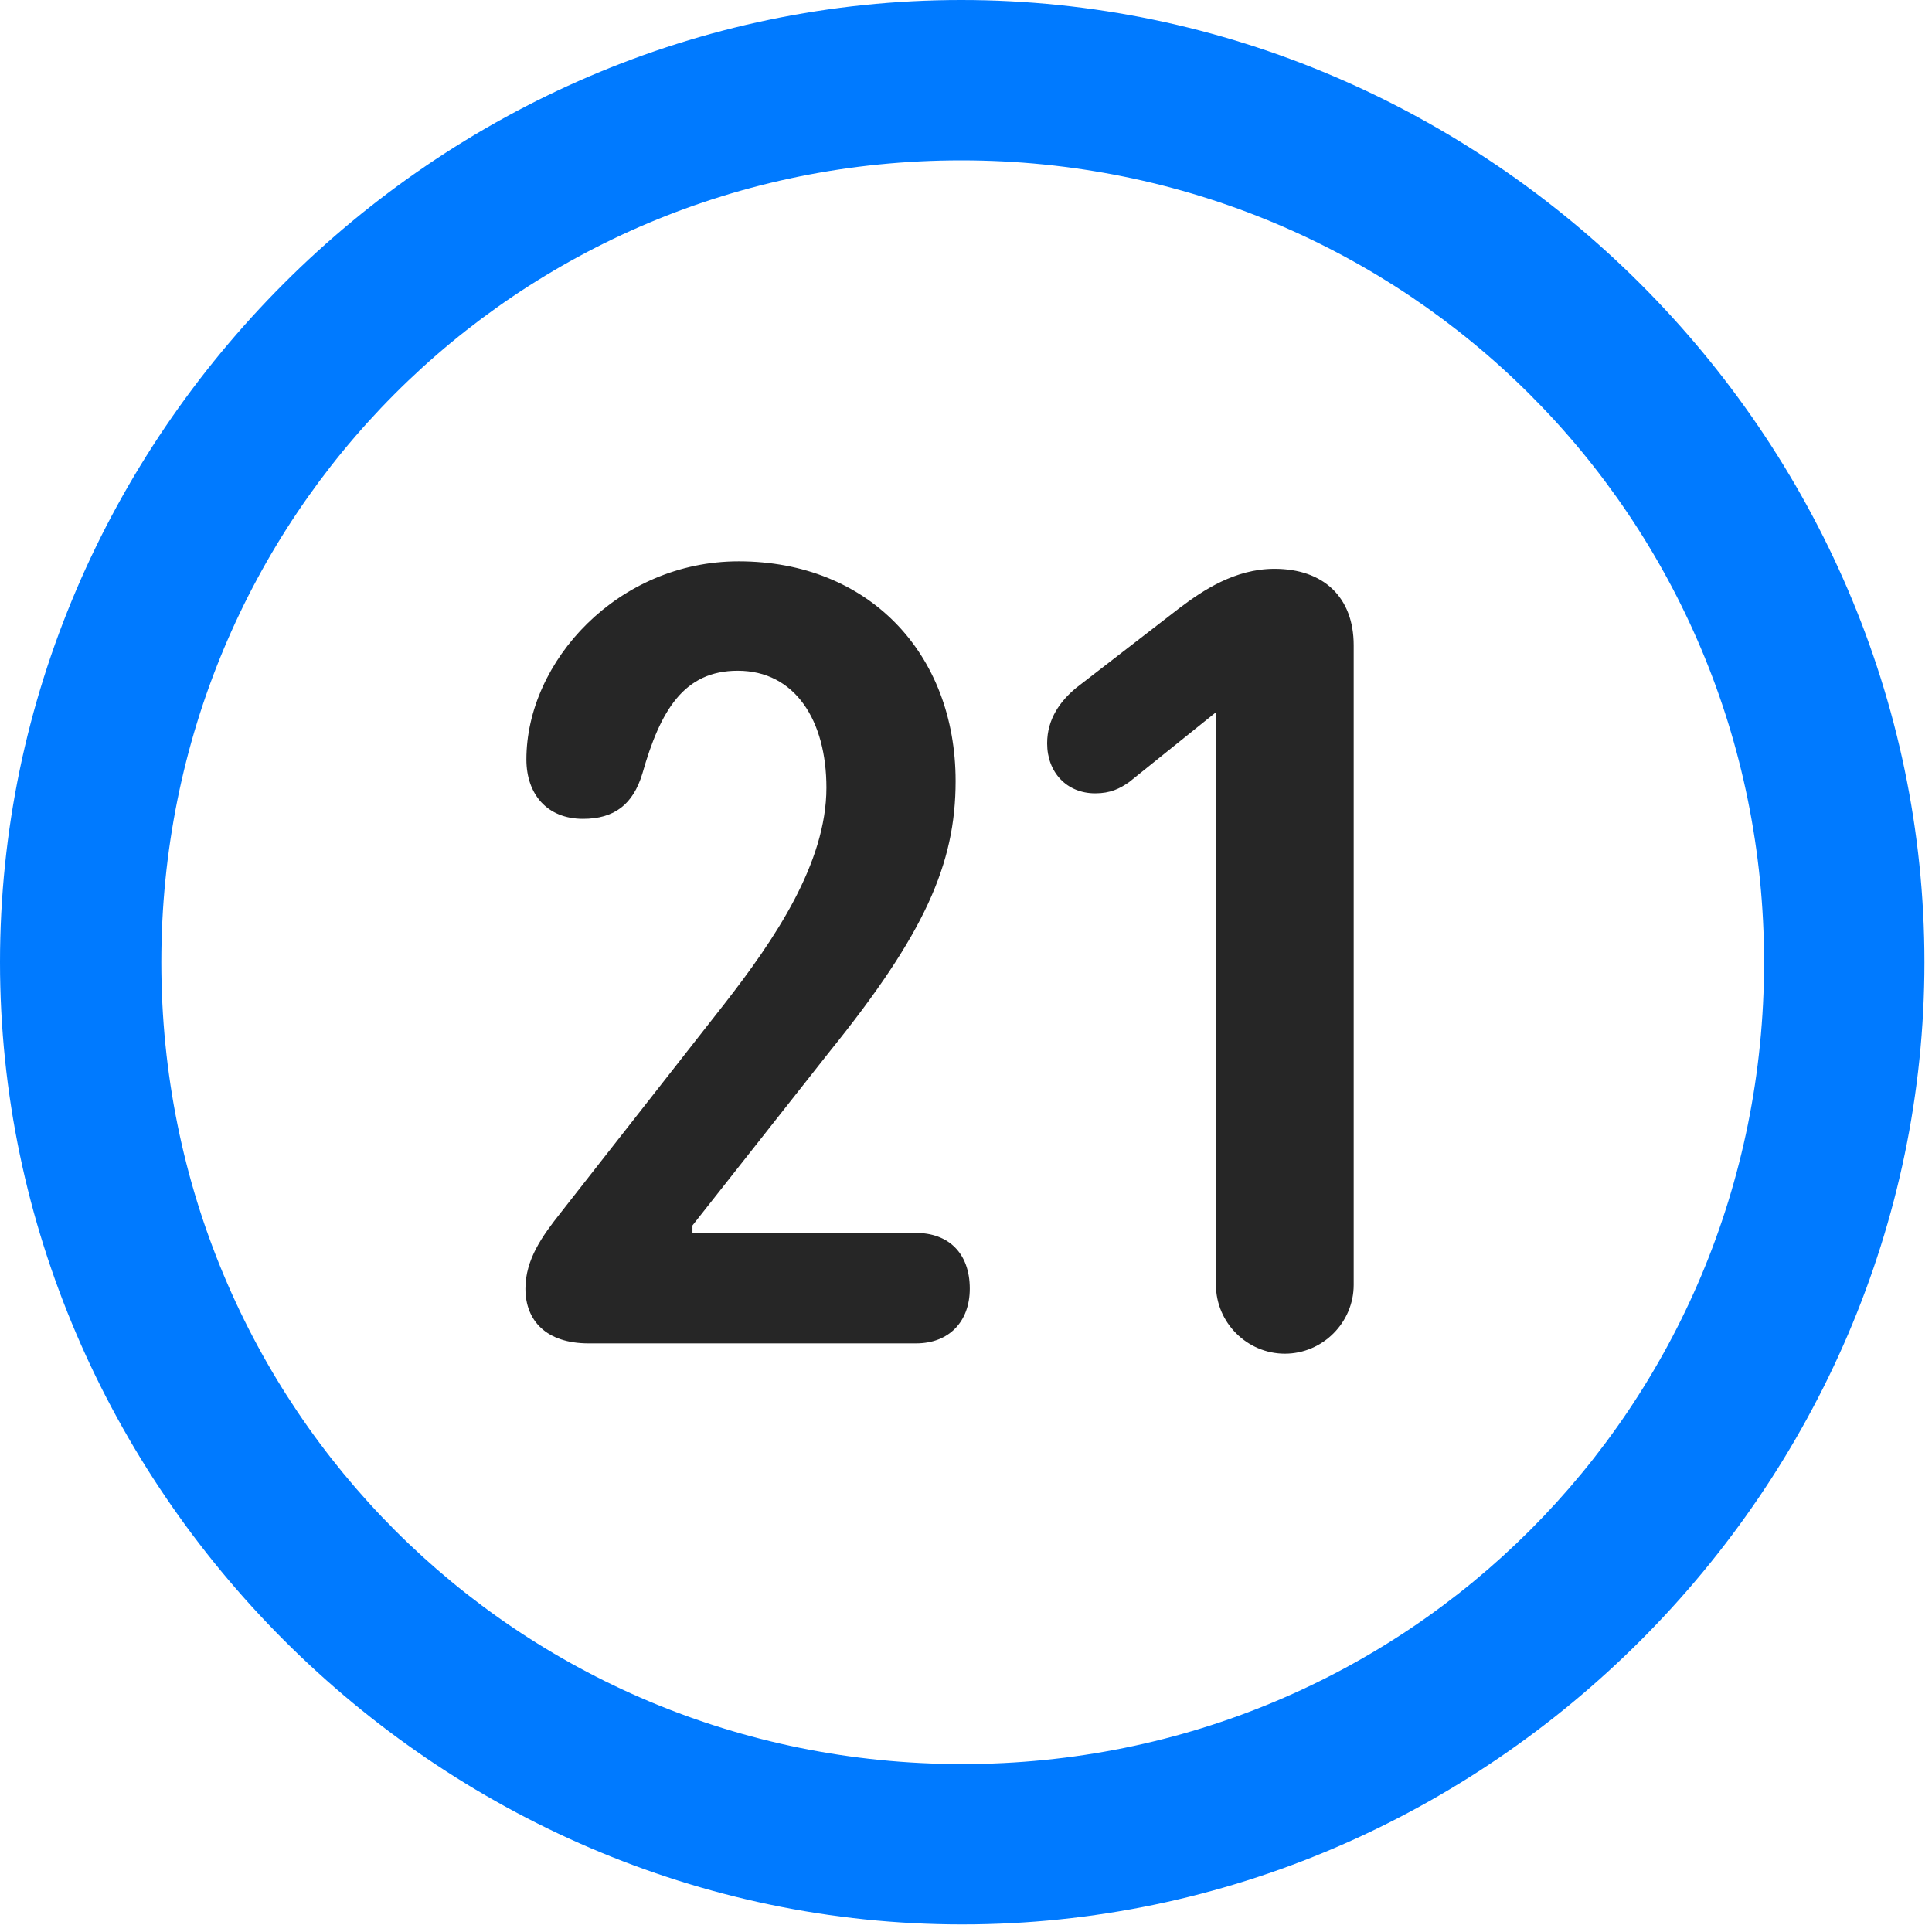<svg width="24" height="24" viewBox="0 0 24 24" fill="none" xmlns="http://www.w3.org/2000/svg">
<path d="M11.953 23.906C18.492 23.906 23.906 18.48 23.906 11.953C23.906 5.414 18.48 0 11.941 0C5.414 0 0 5.414 0 11.953C0 18.48 5.426 23.906 11.953 23.906ZM11.953 21.914C6.422 21.914 2.004 17.484 2.004 11.953C2.004 6.422 6.41 1.992 11.941 1.992C17.473 1.992 21.914 6.422 21.914 11.953C21.914 17.484 17.484 21.914 11.953 21.914Z" fill="#007AFF"/>
<path d="M7.312 16.688H11.379C11.789 16.688 12.047 16.418 12.047 16.008C12.047 15.562 11.777 15.316 11.379 15.316H8.602V15.223L10.312 13.055C11.484 11.602 11.871 10.734 11.871 9.703C11.871 8.121 10.793 6.973 9.176 6.973C7.676 6.973 6.539 8.215 6.539 9.434C6.539 9.867 6.797 10.172 7.242 10.172C7.629 10.172 7.863 9.996 7.98 9.609C8.203 8.824 8.496 8.332 9.164 8.332C9.879 8.332 10.266 8.953 10.266 9.785C10.266 10.723 9.621 11.672 9 12.469L6.961 15.07C6.738 15.352 6.527 15.645 6.527 16.008C6.527 16.406 6.785 16.688 7.312 16.688ZM15.961 16.816C16.43 16.816 16.816 16.43 16.816 15.961V8.016C16.816 7.418 16.441 7.066 15.832 7.066C15.34 7.066 14.941 7.336 14.66 7.547L13.371 8.543C13.172 8.707 13.008 8.93 13.008 9.234C13.008 9.598 13.254 9.855 13.605 9.855C13.793 9.855 13.91 9.797 14.027 9.715L15.105 8.848V15.961C15.105 16.43 15.492 16.816 15.961 16.816Z" fill="black" fill-opacity="0.85"/>
</svg>

